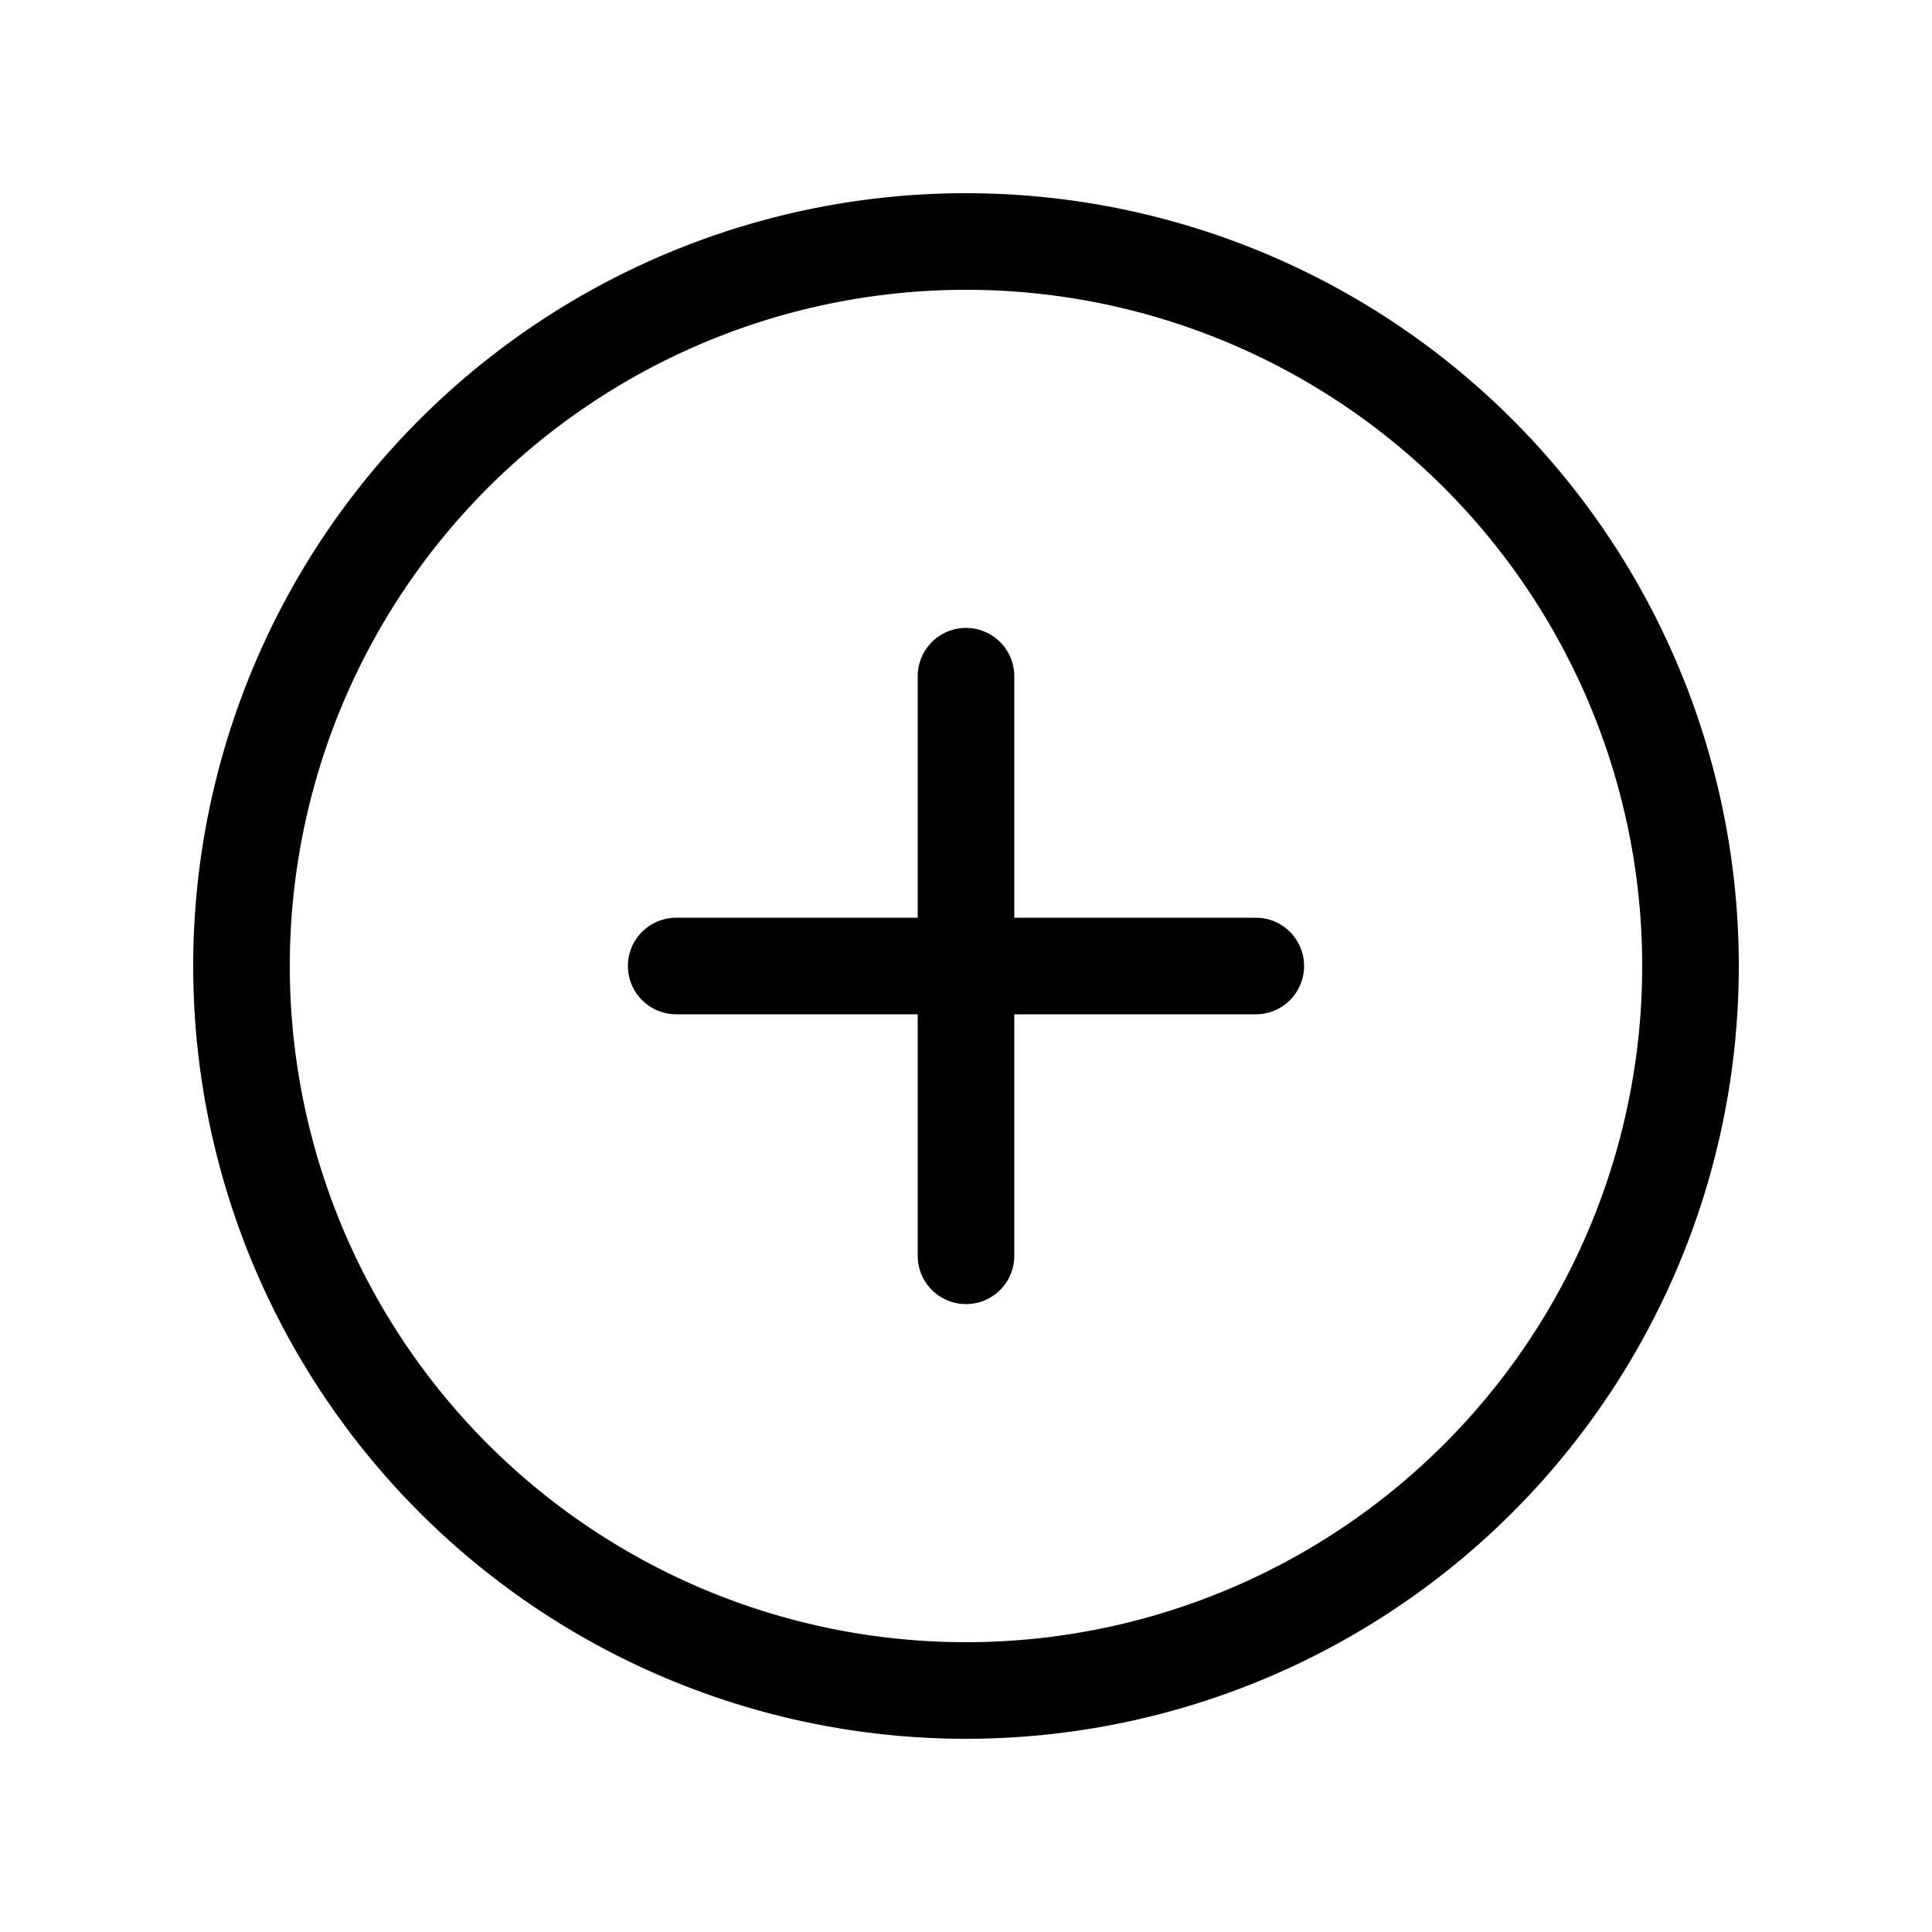 <svg xmlns="http://www.w3.org/2000/svg" width="40" height="40" viewBox="0 0 40 40">
  <g id="icn_New" transform="translate(-307 -56)">
    <g id="Rectangle_257" data-name="Rectangle 257" transform="translate(307 56)" fill="#fff" stroke="#707070" stroke-width="1" opacity="0">
      <rect width="40" height="40" stroke="none"/>
      <rect x="0.5" y="0.5" width="39" height="39" fill="none"/>
    </g>
    <g id="Icon_feather-plus-circle" data-name="Icon feather-plus-circle" transform="translate(309 58)">
      <path id="Path_965" data-name="Path 965" d="M33,18A15,15,0,1,1,18,3,15,15,0,0,1,33,18Z" fill="none" stroke="#000" stroke-linecap="round" stroke-linejoin="round" stroke-width="2"/>
      <path id="Path_966" data-name="Path 966" d="M18,12V24" fill="none" stroke="#000" stroke-linecap="round" stroke-linejoin="round" stroke-width="2"/>
      <path id="Path_967" data-name="Path 967" d="M12,18H24" fill="none" stroke="#000" stroke-linecap="round" stroke-linejoin="round" stroke-width="2"/>
    </g>
  </g>
</svg>
